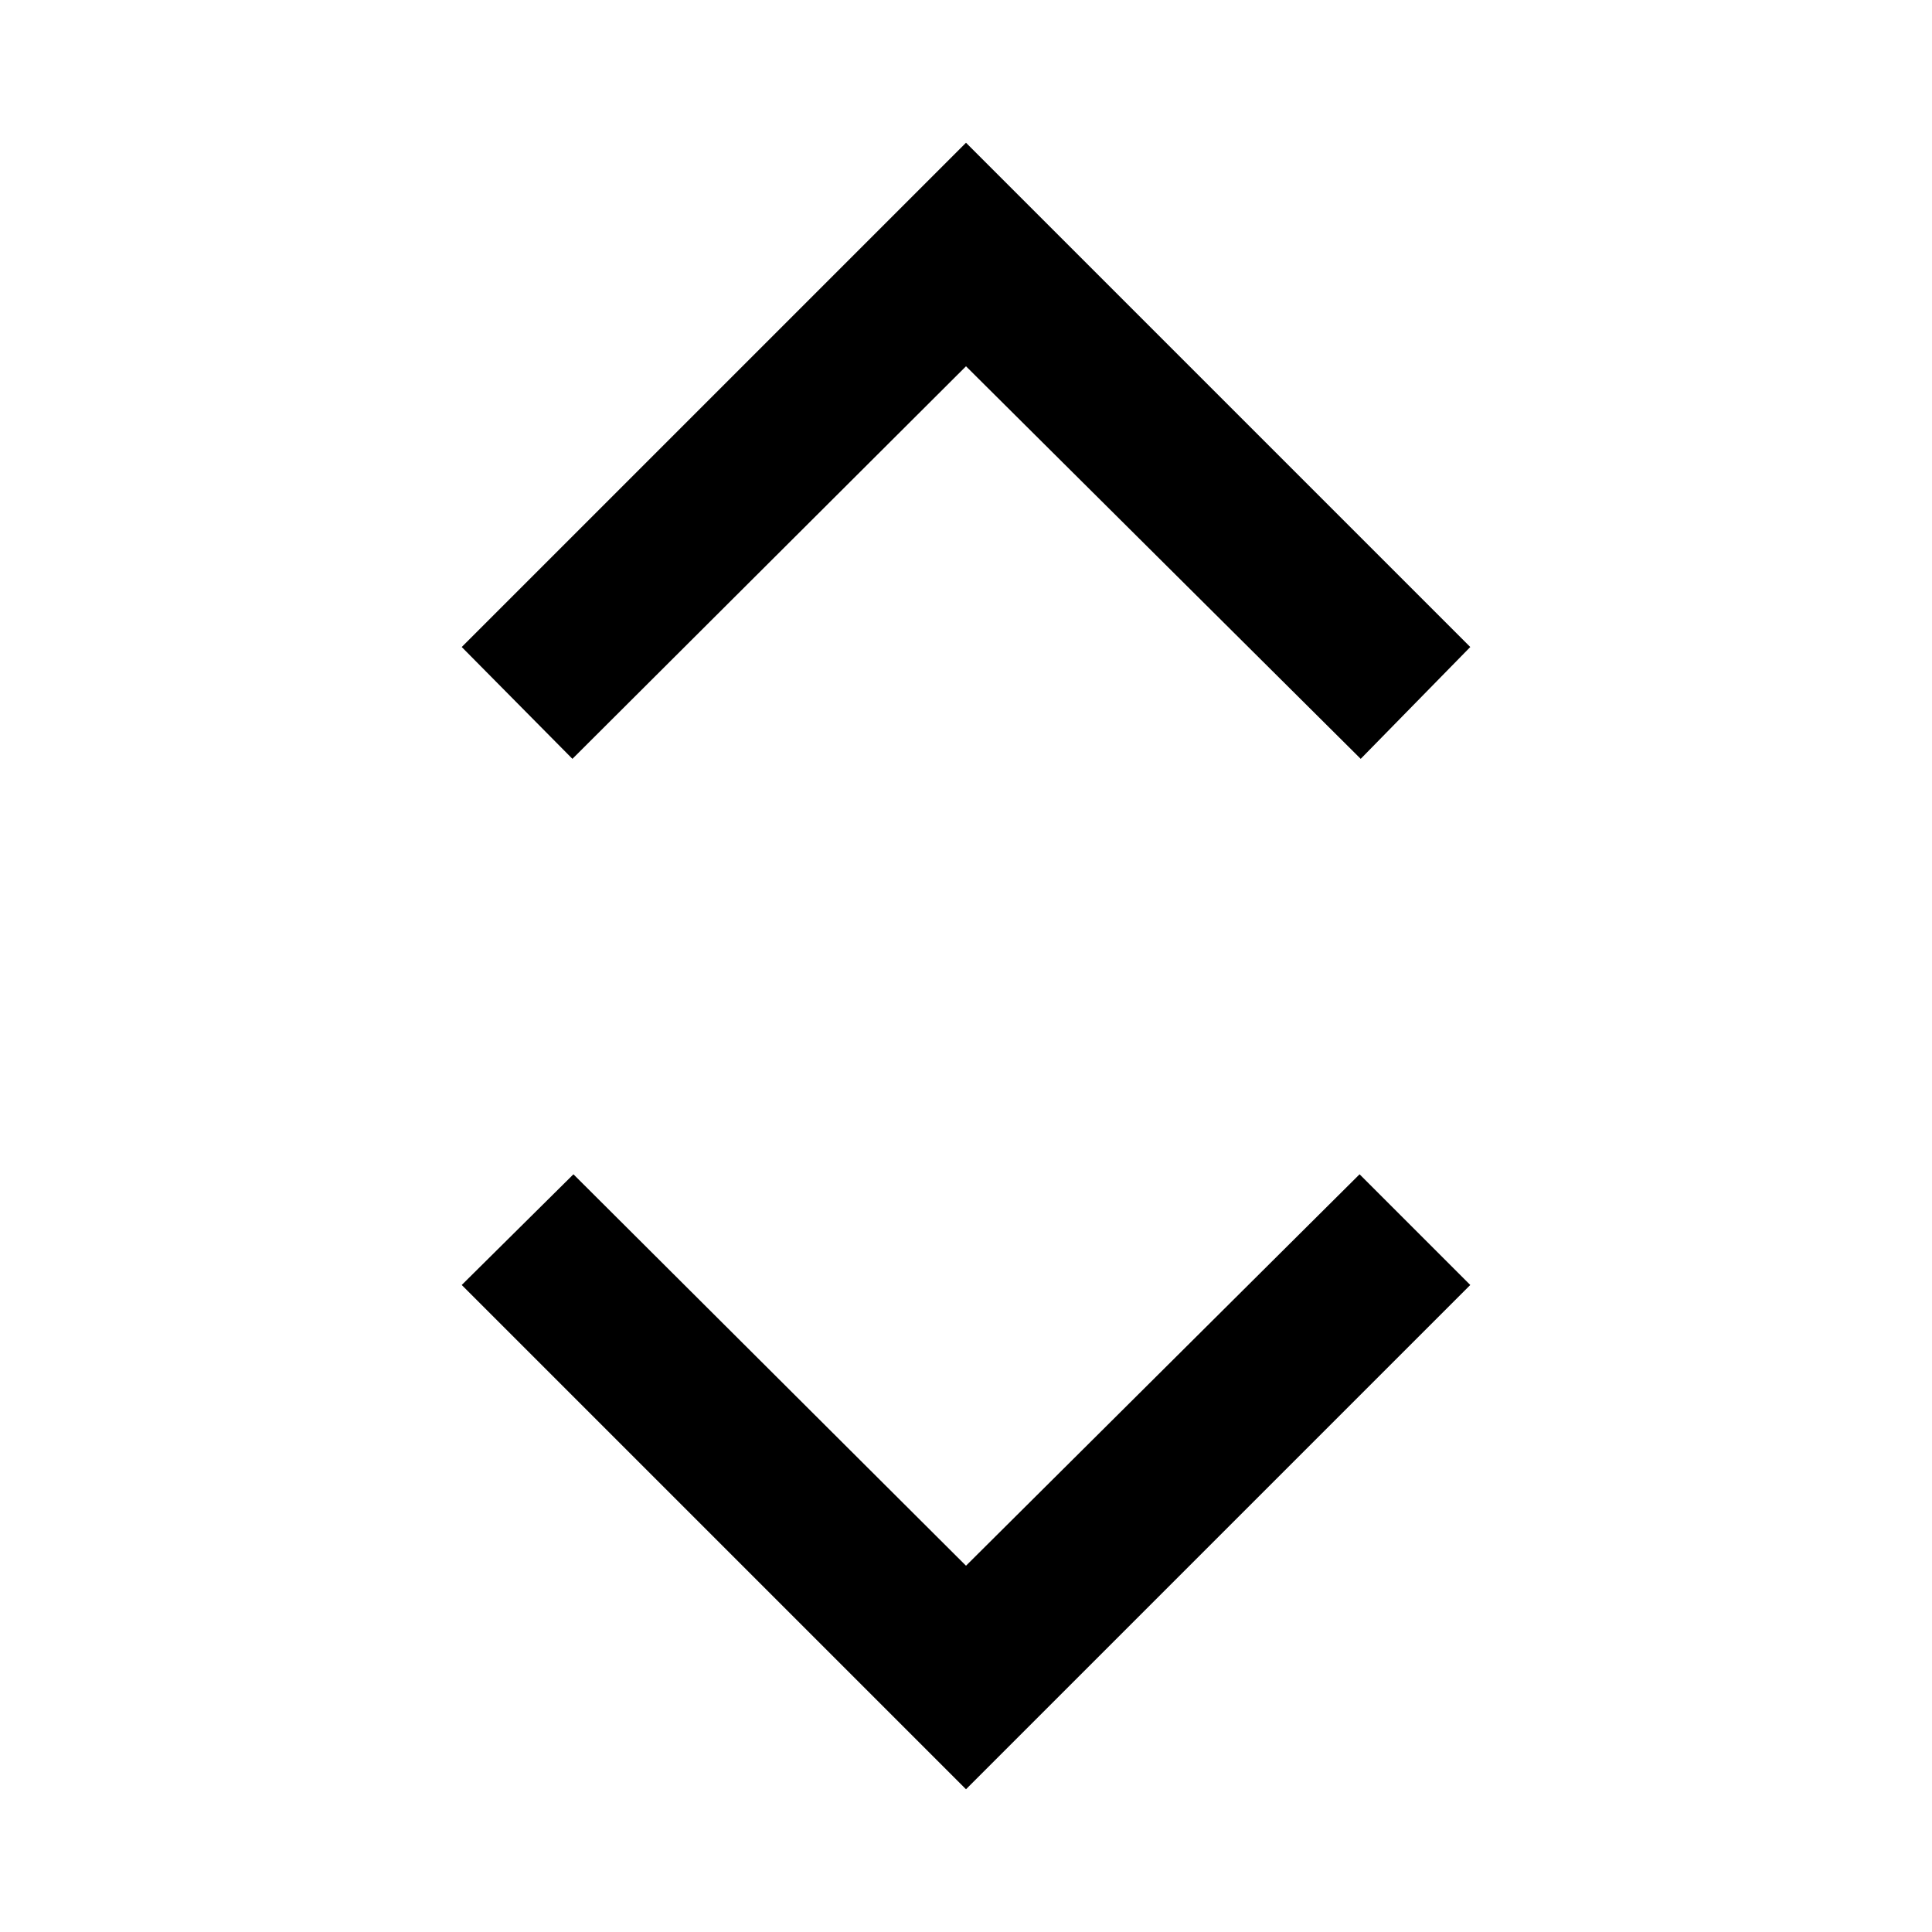 <svg xmlns="http://www.w3.org/2000/svg" height="48" viewBox="0 -960 960 960" width="48"><path d="M480-70.934 229.434-321.5l55.501-55.001L480-182.001l195.565-194.5 55.001 55.001L480-70.934Zm-195.565-512L229.434-638.5 480-889.066 730.566-638.5l-54.436 55.566L480-777.999 284.435-582.934Z"/></svg>